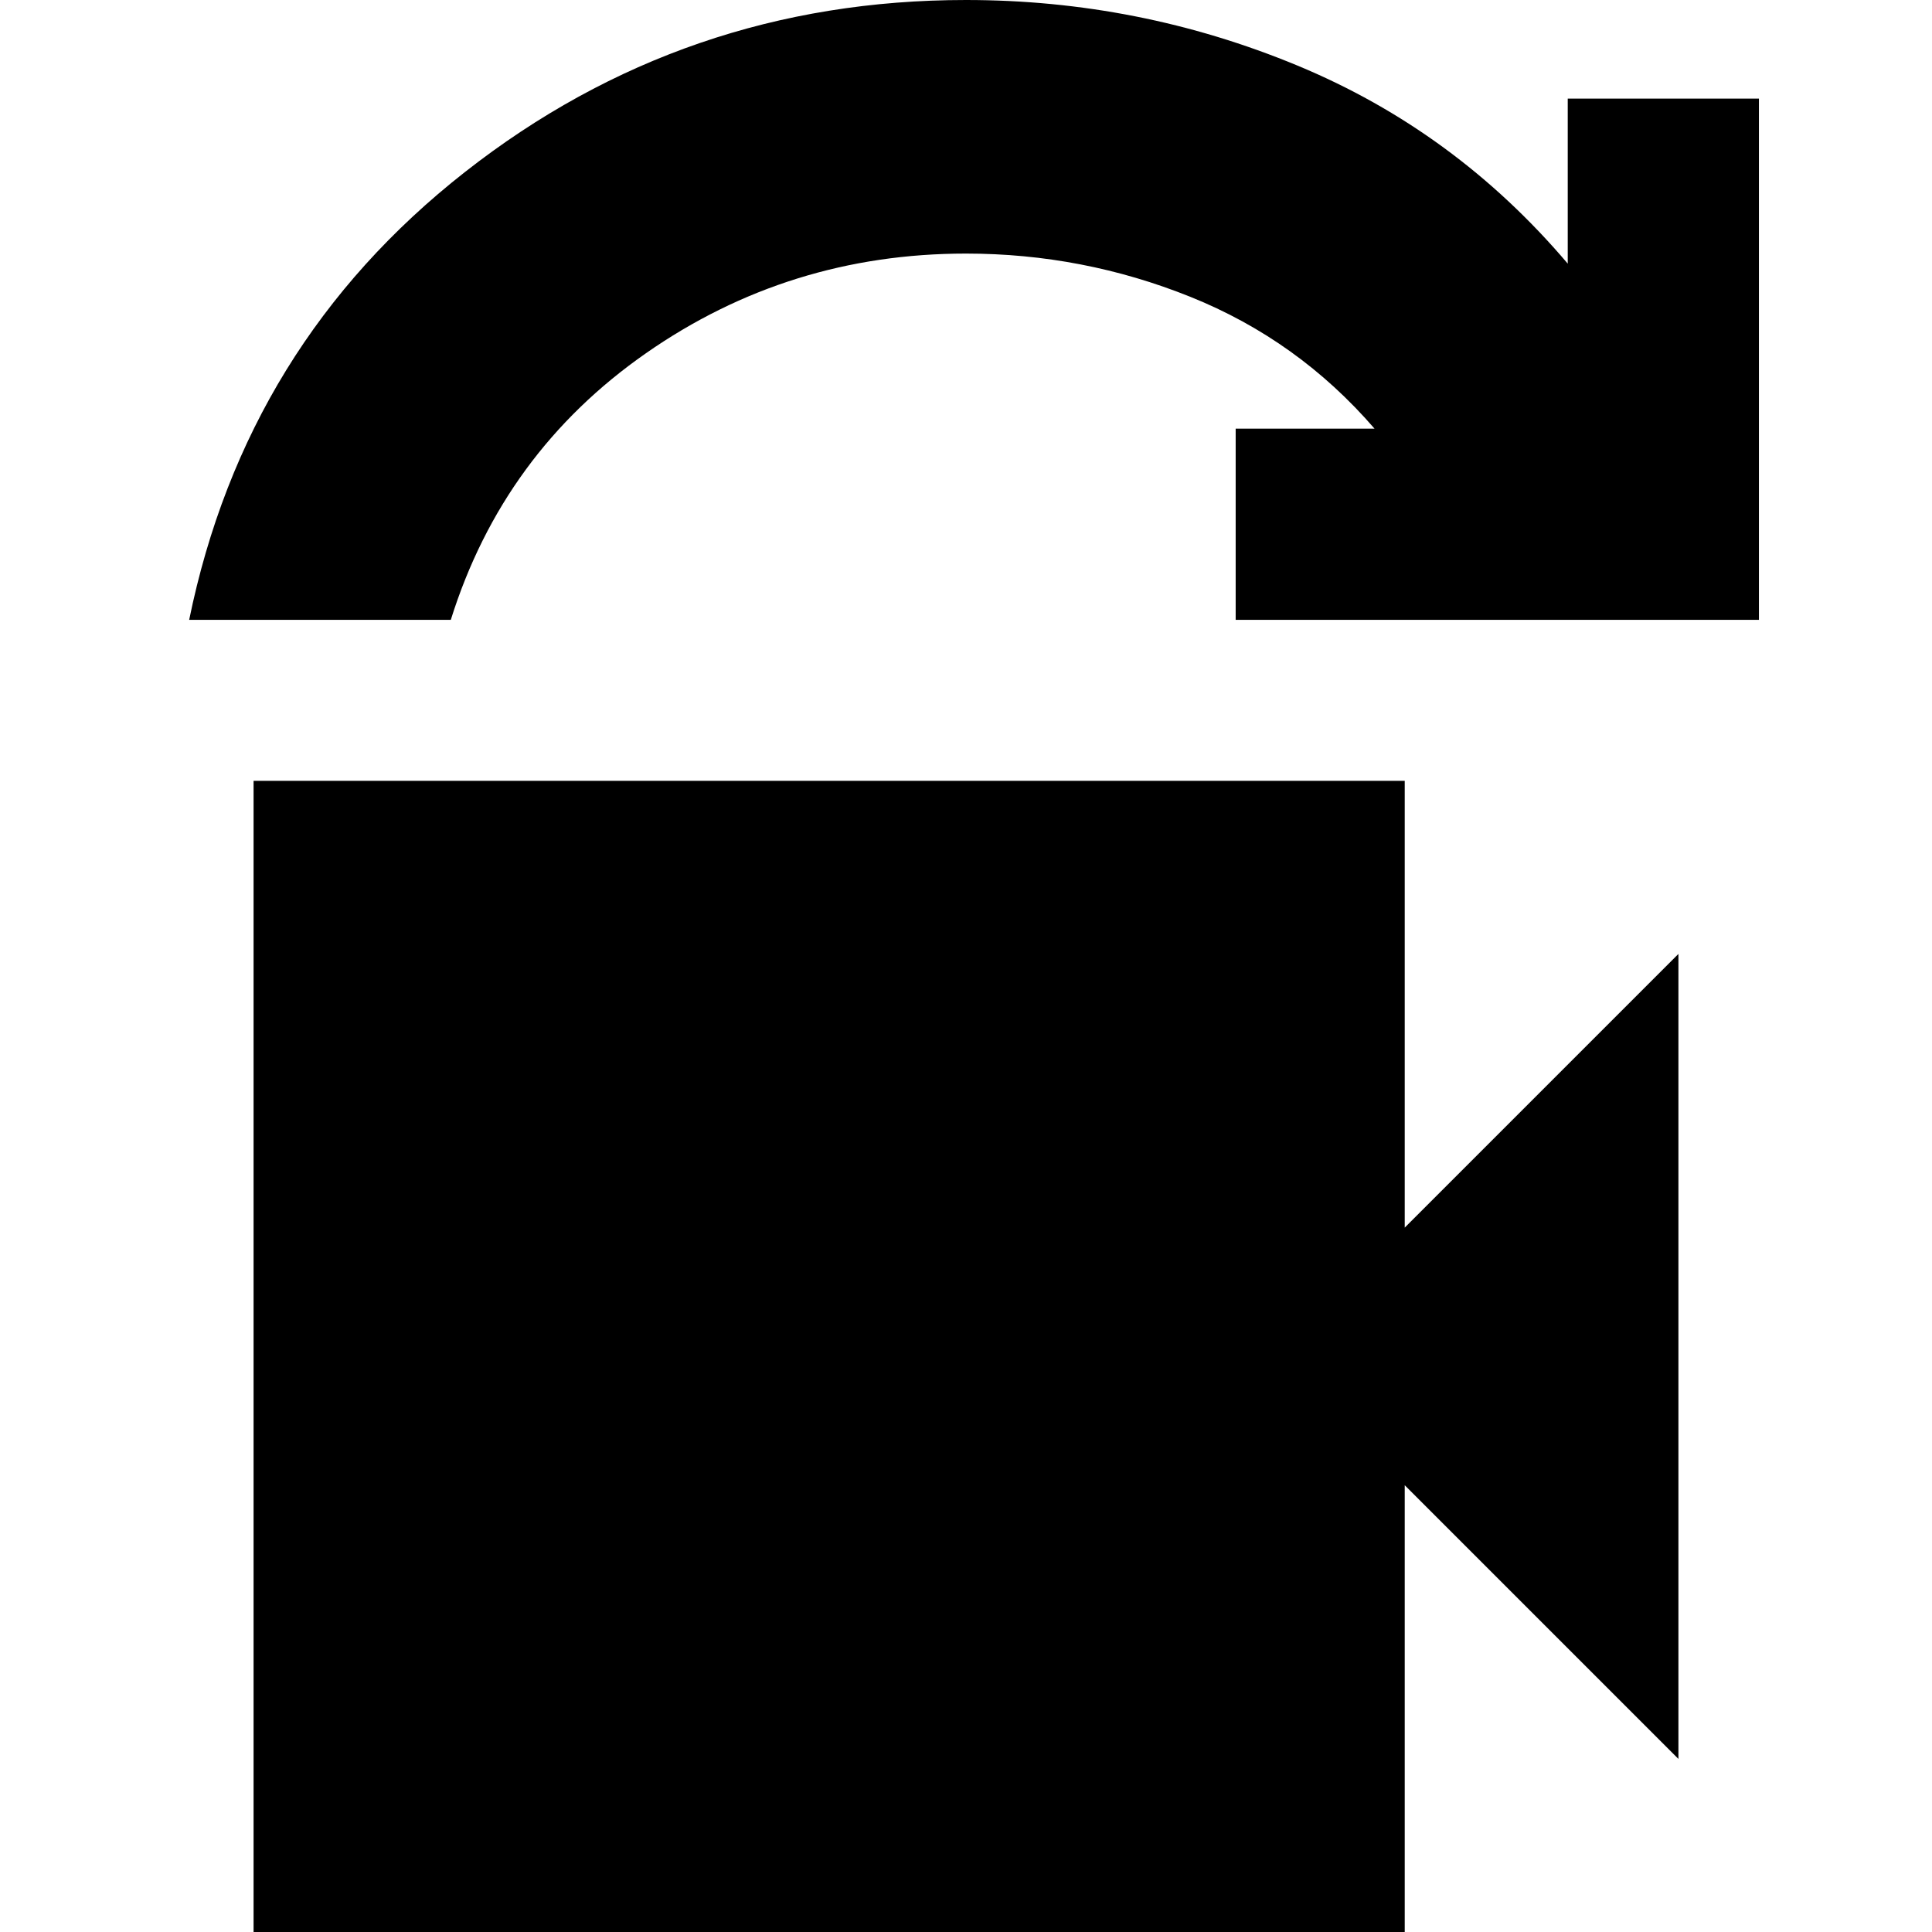 <svg xmlns="http://www.w3.org/2000/svg" height="24" viewBox="0 -960 960 960" width="24"><path d="M94-652q28-137 137-222.5T480-960q86 0 164.5 32.5T779-829v-82h95v259H614v-95h69q-38-44-91.5-65.5T480-834q-88 0-159 49.5T224-652H94ZM126 0v-572h572v222l136-136v400L698-222V0H126Z"/></svg>